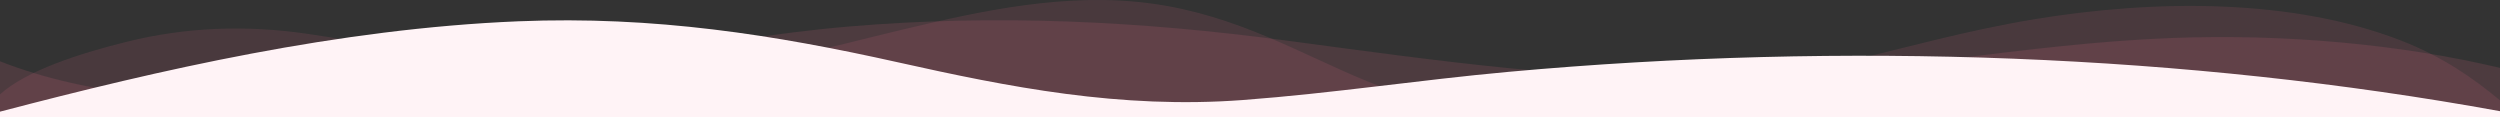 <svg width="1920" height="90" viewBox="0 0 1920 90" fill="none" xmlns="http://www.w3.org/2000/svg">
<rect x="0" y="0" width="1920" height="90" fill="#333333" stroke="none"/>
<path opacity="0.25" d="M1920 90V52.123C1843.54 33.957 1754.26 25.799 1667.2 29.211C1554.62 33.605 1449.07 56.468 1336.32 59.896C1218.18 63.464 1100.26 46.084 987.2 31.044C876.368 16.316 765.92 10.686 652.16 20.341C594.32 25.251 540.4 34.939 485.04 44.349C336.816 69.543 139.2 101.693 -2.86102e-05 47.066V90H1920Z" fill="#FF7497" fill-opacity="0.5"/>
<path opacity="0.5" d="M1920 90V77.063C1899.2 59.79 1875.78 43.474 1843.7 31.044C1760.94 -1.048 1656 -0.827 1560.67 15.064C1510.83 23.369 1464.53 36.396 1417.2 47.63C1351.73 63.177 1281.63 85.27 1207.87 88.273C1149.86 90.606 1094.43 80.565 1050.11 62.449C999.28 41.673 950.4 11.717 884.304 2.716C819.6 -6.113 754.144 8.19 693.696 22.583C633.248 36.977 573.44 54.496 506.624 57.81C411.056 62.596 325.376 39.088 236.384 26.028C188.064 18.942 141.984 20.98 97.04 32.165C61.152 41.076 20.24 54.201 -1.72853e-05 72.457V90H1920Z" fill="#FF7497" fill-opacity="0.22"/>
<path d="M1920 90V85.393C1680.11 41.722 1417.46 31.642 1158.67 55.167C1089.87 61.418 1023.9 71.63 954.496 76.818C860.096 83.879 774.528 66.802 689.6 47.851C595.312 26.814 502.4 12.069 398.08 16.356C259.632 22.084 122.144 53.759 -2.86102e-05 85.753V90H1920Z" fill="#FFF3F6"/>
</svg>
